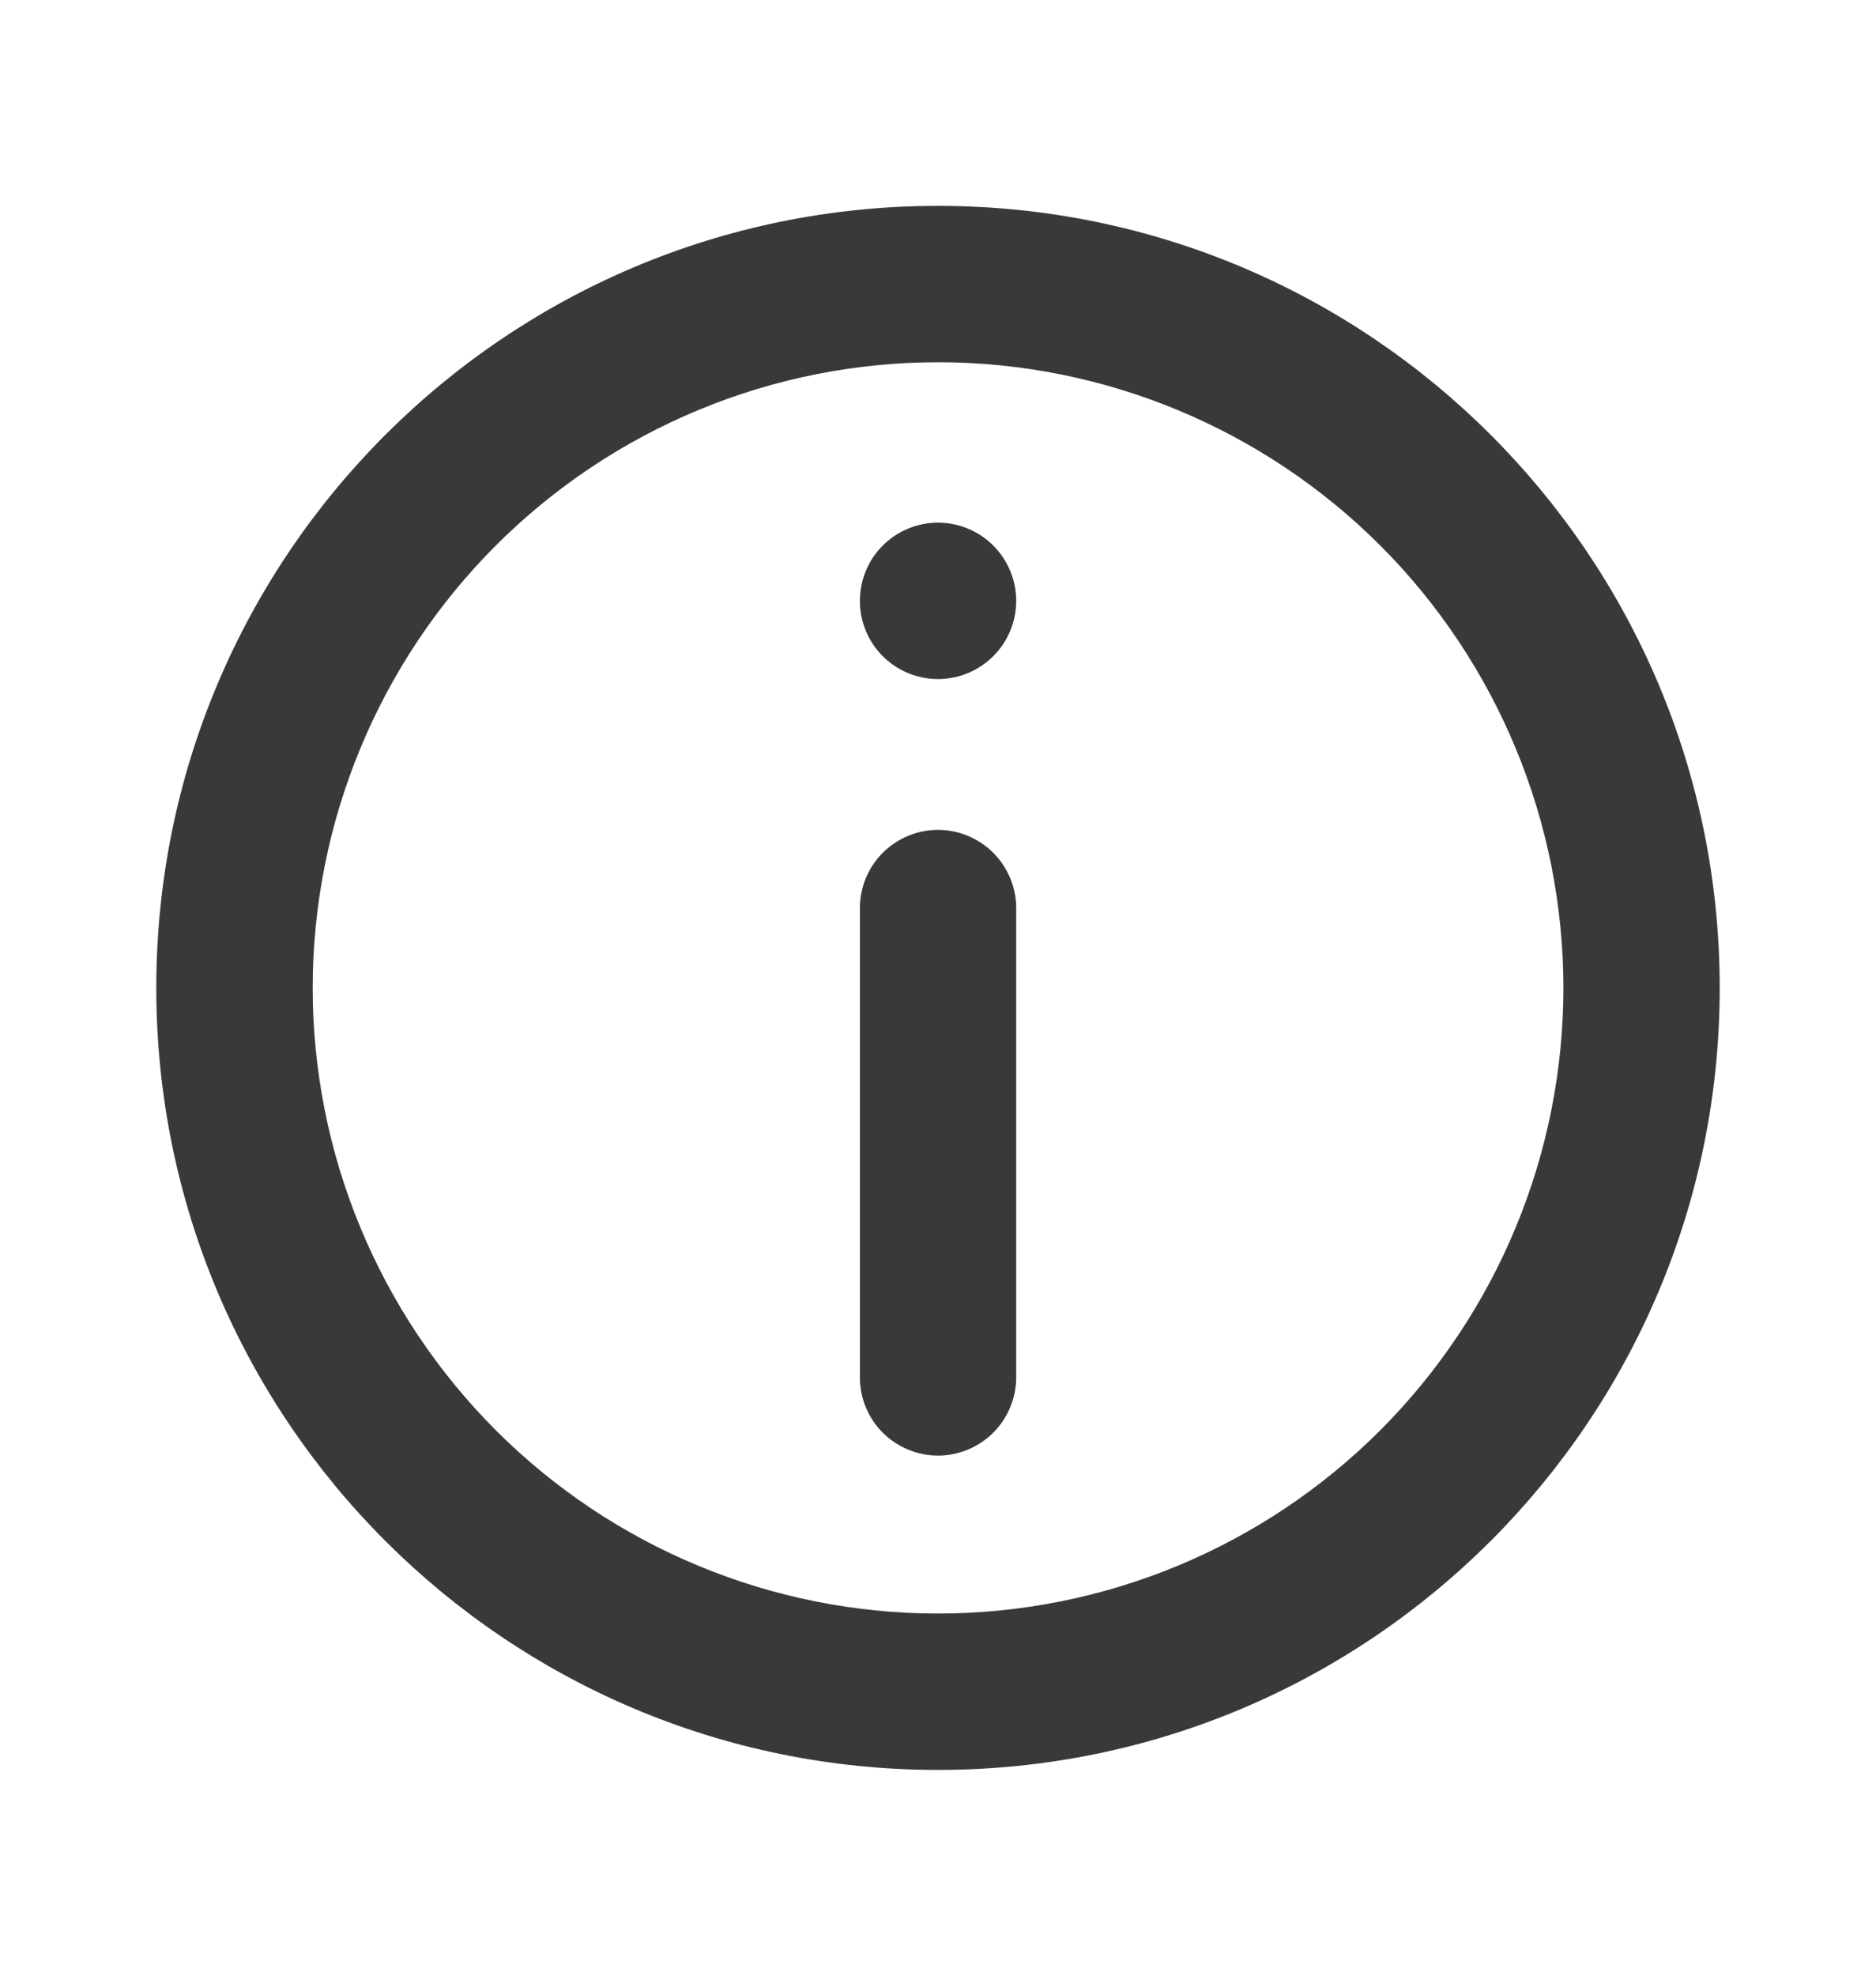 <svg width="19" height="20" viewBox="0 0 19 20" fill="none" xmlns="http://www.w3.org/2000/svg">
<path d="M8.709 9.193C8.709 8.983 8.792 8.782 8.94 8.633C9.089 8.485 9.29 8.401 9.5 8.401C9.71 8.401 9.911 8.485 10.06 8.633C10.208 8.782 10.292 8.983 10.292 9.193V13.943C10.292 14.153 10.208 14.354 10.06 14.503C9.911 14.651 9.71 14.735 9.5 14.735C9.29 14.735 9.089 14.651 8.94 14.503C8.792 14.354 8.709 14.153 8.709 13.943V9.193ZM9.5 5.291C9.29 5.291 9.089 5.374 8.94 5.523C8.792 5.671 8.709 5.873 8.709 6.083C8.709 6.293 8.792 6.494 8.94 6.642C9.089 6.791 9.29 6.874 9.5 6.874C9.71 6.874 9.911 6.791 10.06 6.642C10.208 6.494 10.292 6.293 10.292 6.083C10.292 5.873 10.208 5.671 10.06 5.523C9.911 5.374 9.71 5.291 9.5 5.291Z" fill="#3A3939"/>
<path fill-rule="evenodd" clip-rule="evenodd" d="M9.5 2.084C5.128 2.084 1.583 5.628 1.583 10.001C1.583 14.373 5.128 17.917 9.5 17.917C13.873 17.917 17.417 14.373 17.417 10.001C17.417 5.628 13.873 2.084 9.5 2.084ZM3.167 10.001C3.167 11.68 3.834 13.291 5.022 14.479C6.21 15.667 7.82 16.334 9.5 16.334C11.18 16.334 12.791 15.667 13.979 14.479C15.166 13.291 15.834 11.68 15.834 10.001C15.834 8.321 15.166 6.71 13.979 5.522C12.791 4.335 11.18 3.667 9.5 3.667C7.82 3.667 6.21 4.335 5.022 5.522C3.834 6.71 3.167 8.321 3.167 10.001Z" fill="#3A3939"/>
</svg>

